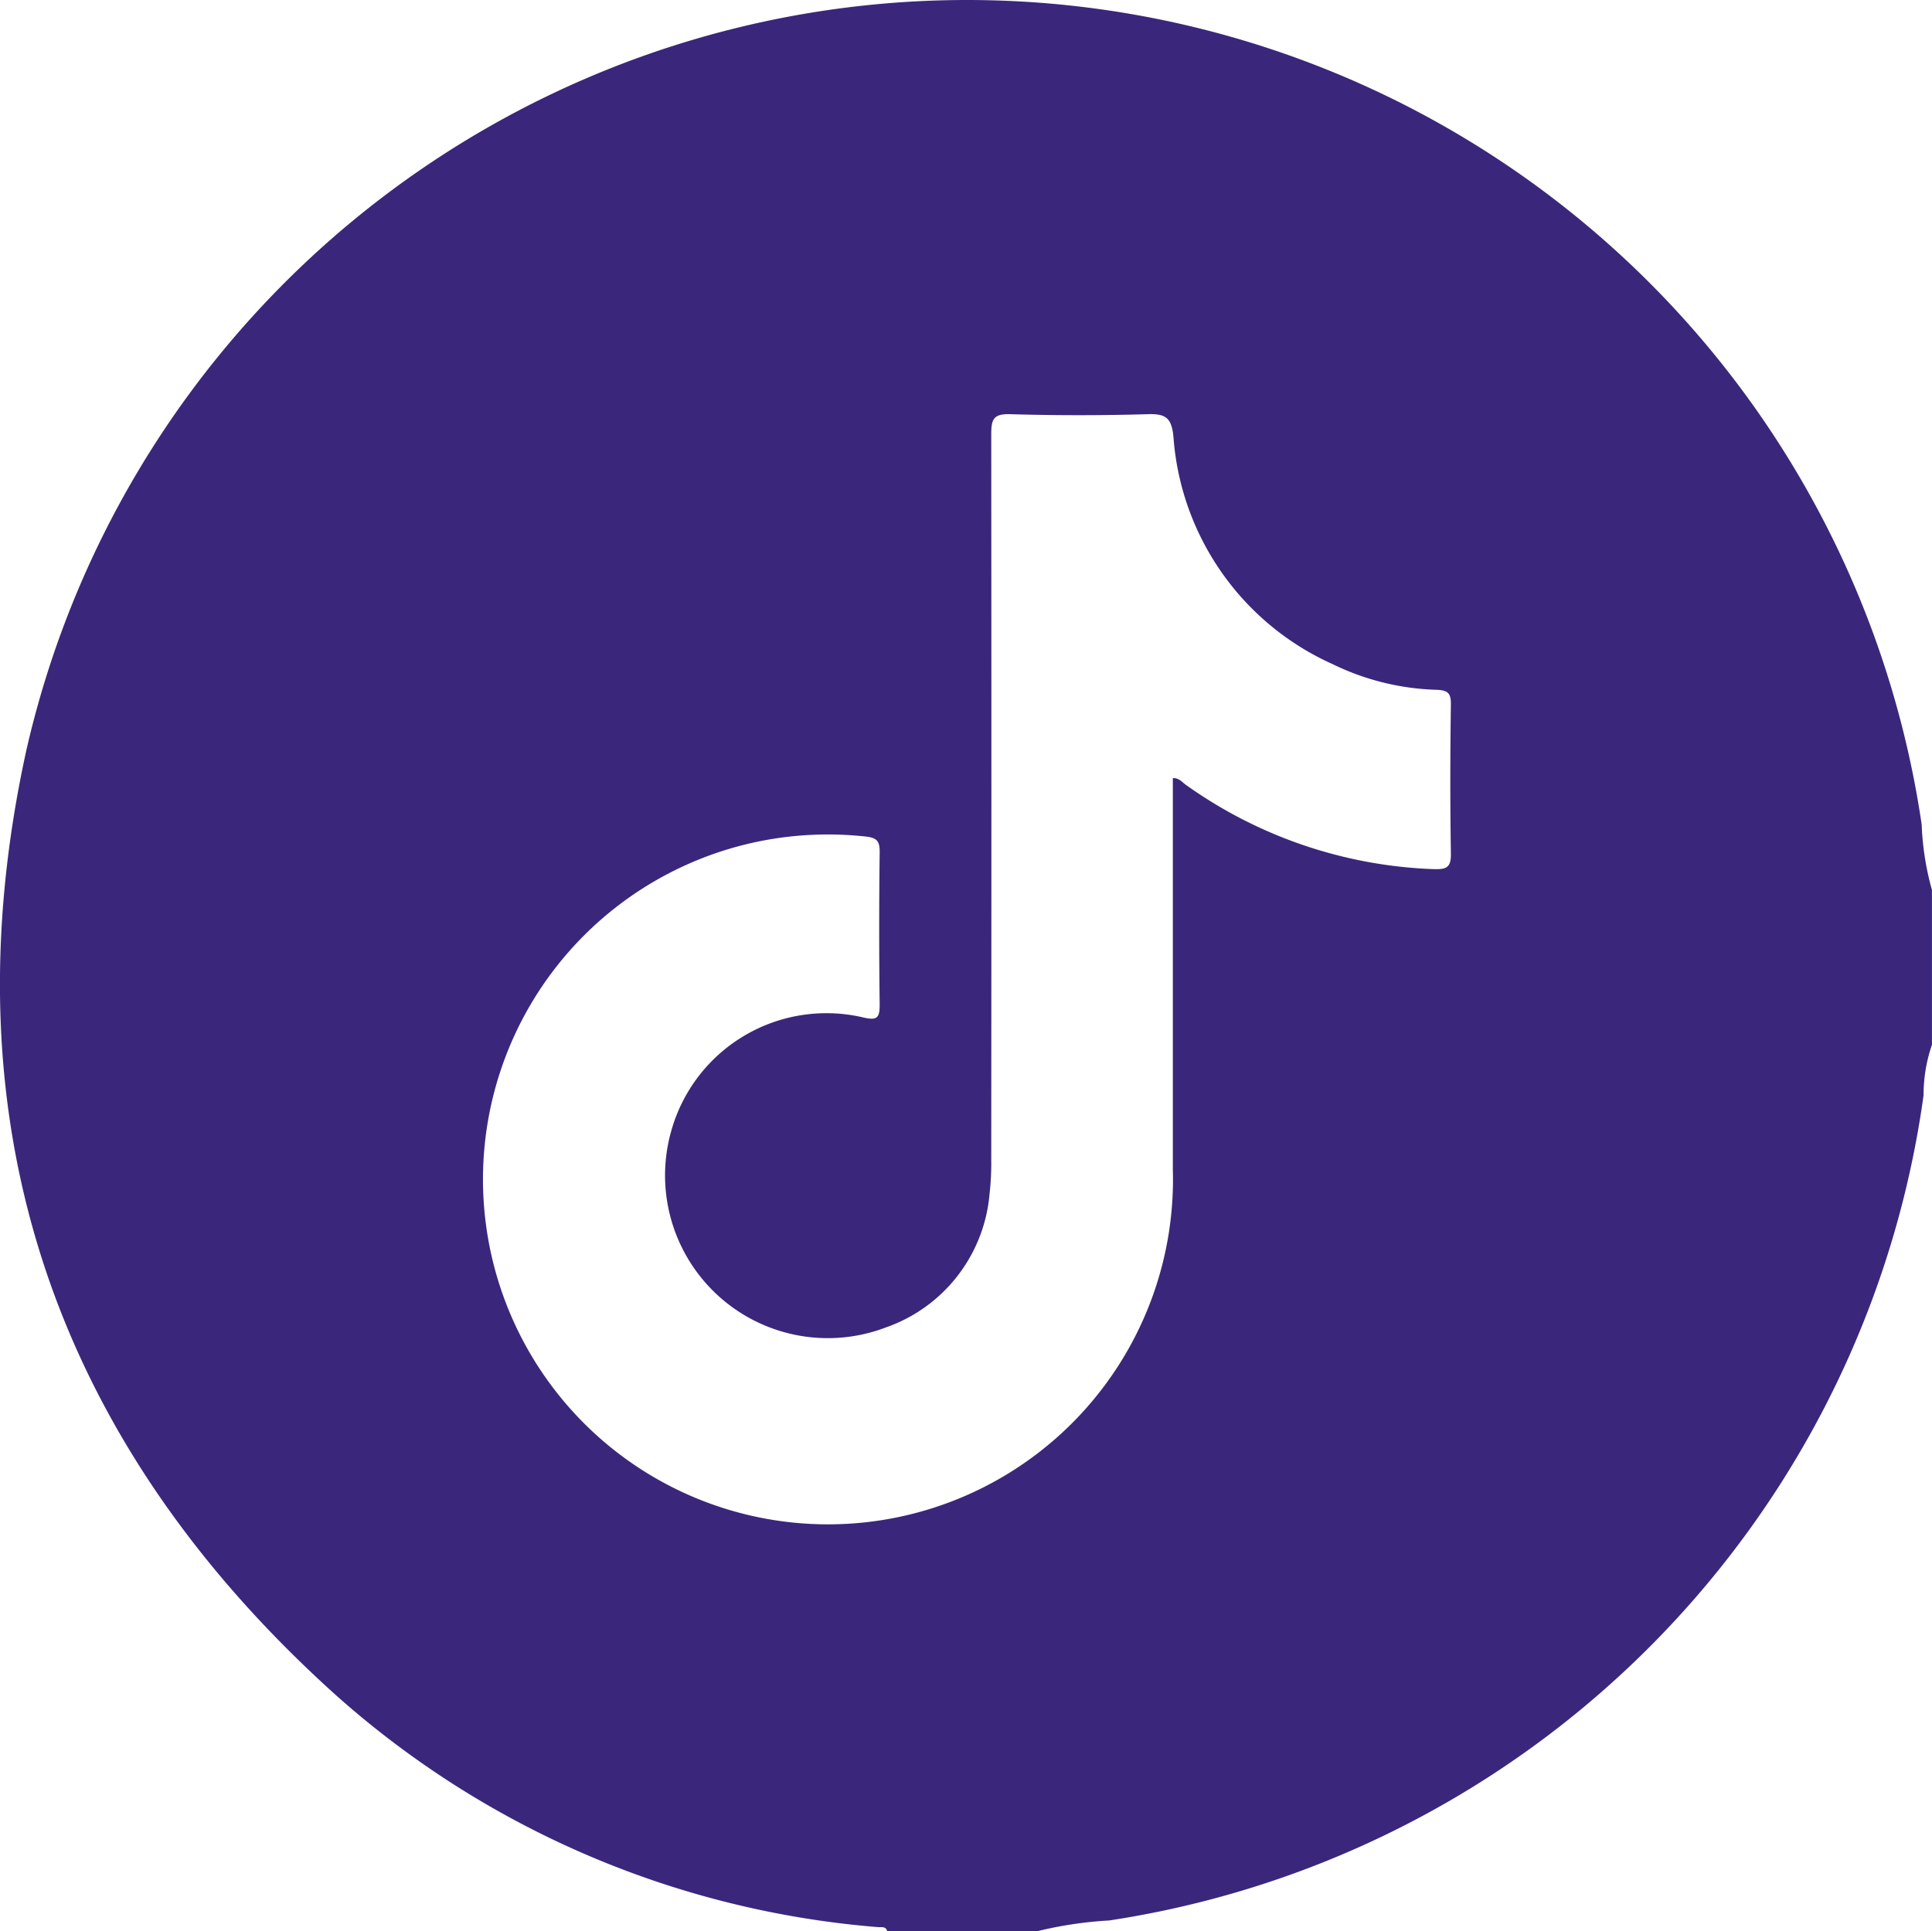 <svg xmlns="http://www.w3.org/2000/svg" width="49.28" height="49.26" viewBox="0 0 49.28 49.26">
  <path id="Trazado_131180" data-name="Trazado 131180" d="M1156.807,78.037a24.611,24.611,0,0,0-48.349-1.879c-2.066,9.462.678,17.581,7.888,24.076a23.622,23.622,0,0,0,13.835,5.928c.087.009.2-.029.238.1h3.848a10.039,10.039,0,0,1,1.814-.269,24.719,24.719,0,0,0,20.774-21.051,3.931,3.931,0,0,1,.214-1.289V79.707A7.187,7.187,0,0,1,1156.807,78.037Zm-12.443,1.136a11.594,11.594,0,0,1-6.317-2.144c-.1-.07-.18-.184-.341-.179,0,3.347,0,6.665,0,9.982a8.8,8.8,0,1,1-10.428-8.392,8.866,8.866,0,0,1,2.583-.1c.29.031.37.109.367.4q-.024,1.948,0,3.9c0,.33-.072.393-.395.322a4.111,4.111,0,0,0-4.93,2.921,4.151,4.151,0,0,0,5.473,4.985,3.967,3.967,0,0,0,2.655-3.412,6.862,6.862,0,0,0,.043-.864q.007-9.259,0-18.519c0-.382.062-.518.483-.506q1.754.051,3.511,0c.456-.014.605.091.653.574a6.9,6.9,0,0,0,4.071,5.807,6.445,6.445,0,0,0,2.636.65c.292.011.375.082.37.379-.018,1.266-.02,2.533,0,3.8C1144.805,79.12,1144.694,79.186,1144.364,79.172Z" transform="translate(-1107.79 -57.001)" fill="#3a277b"/>
</svg>
